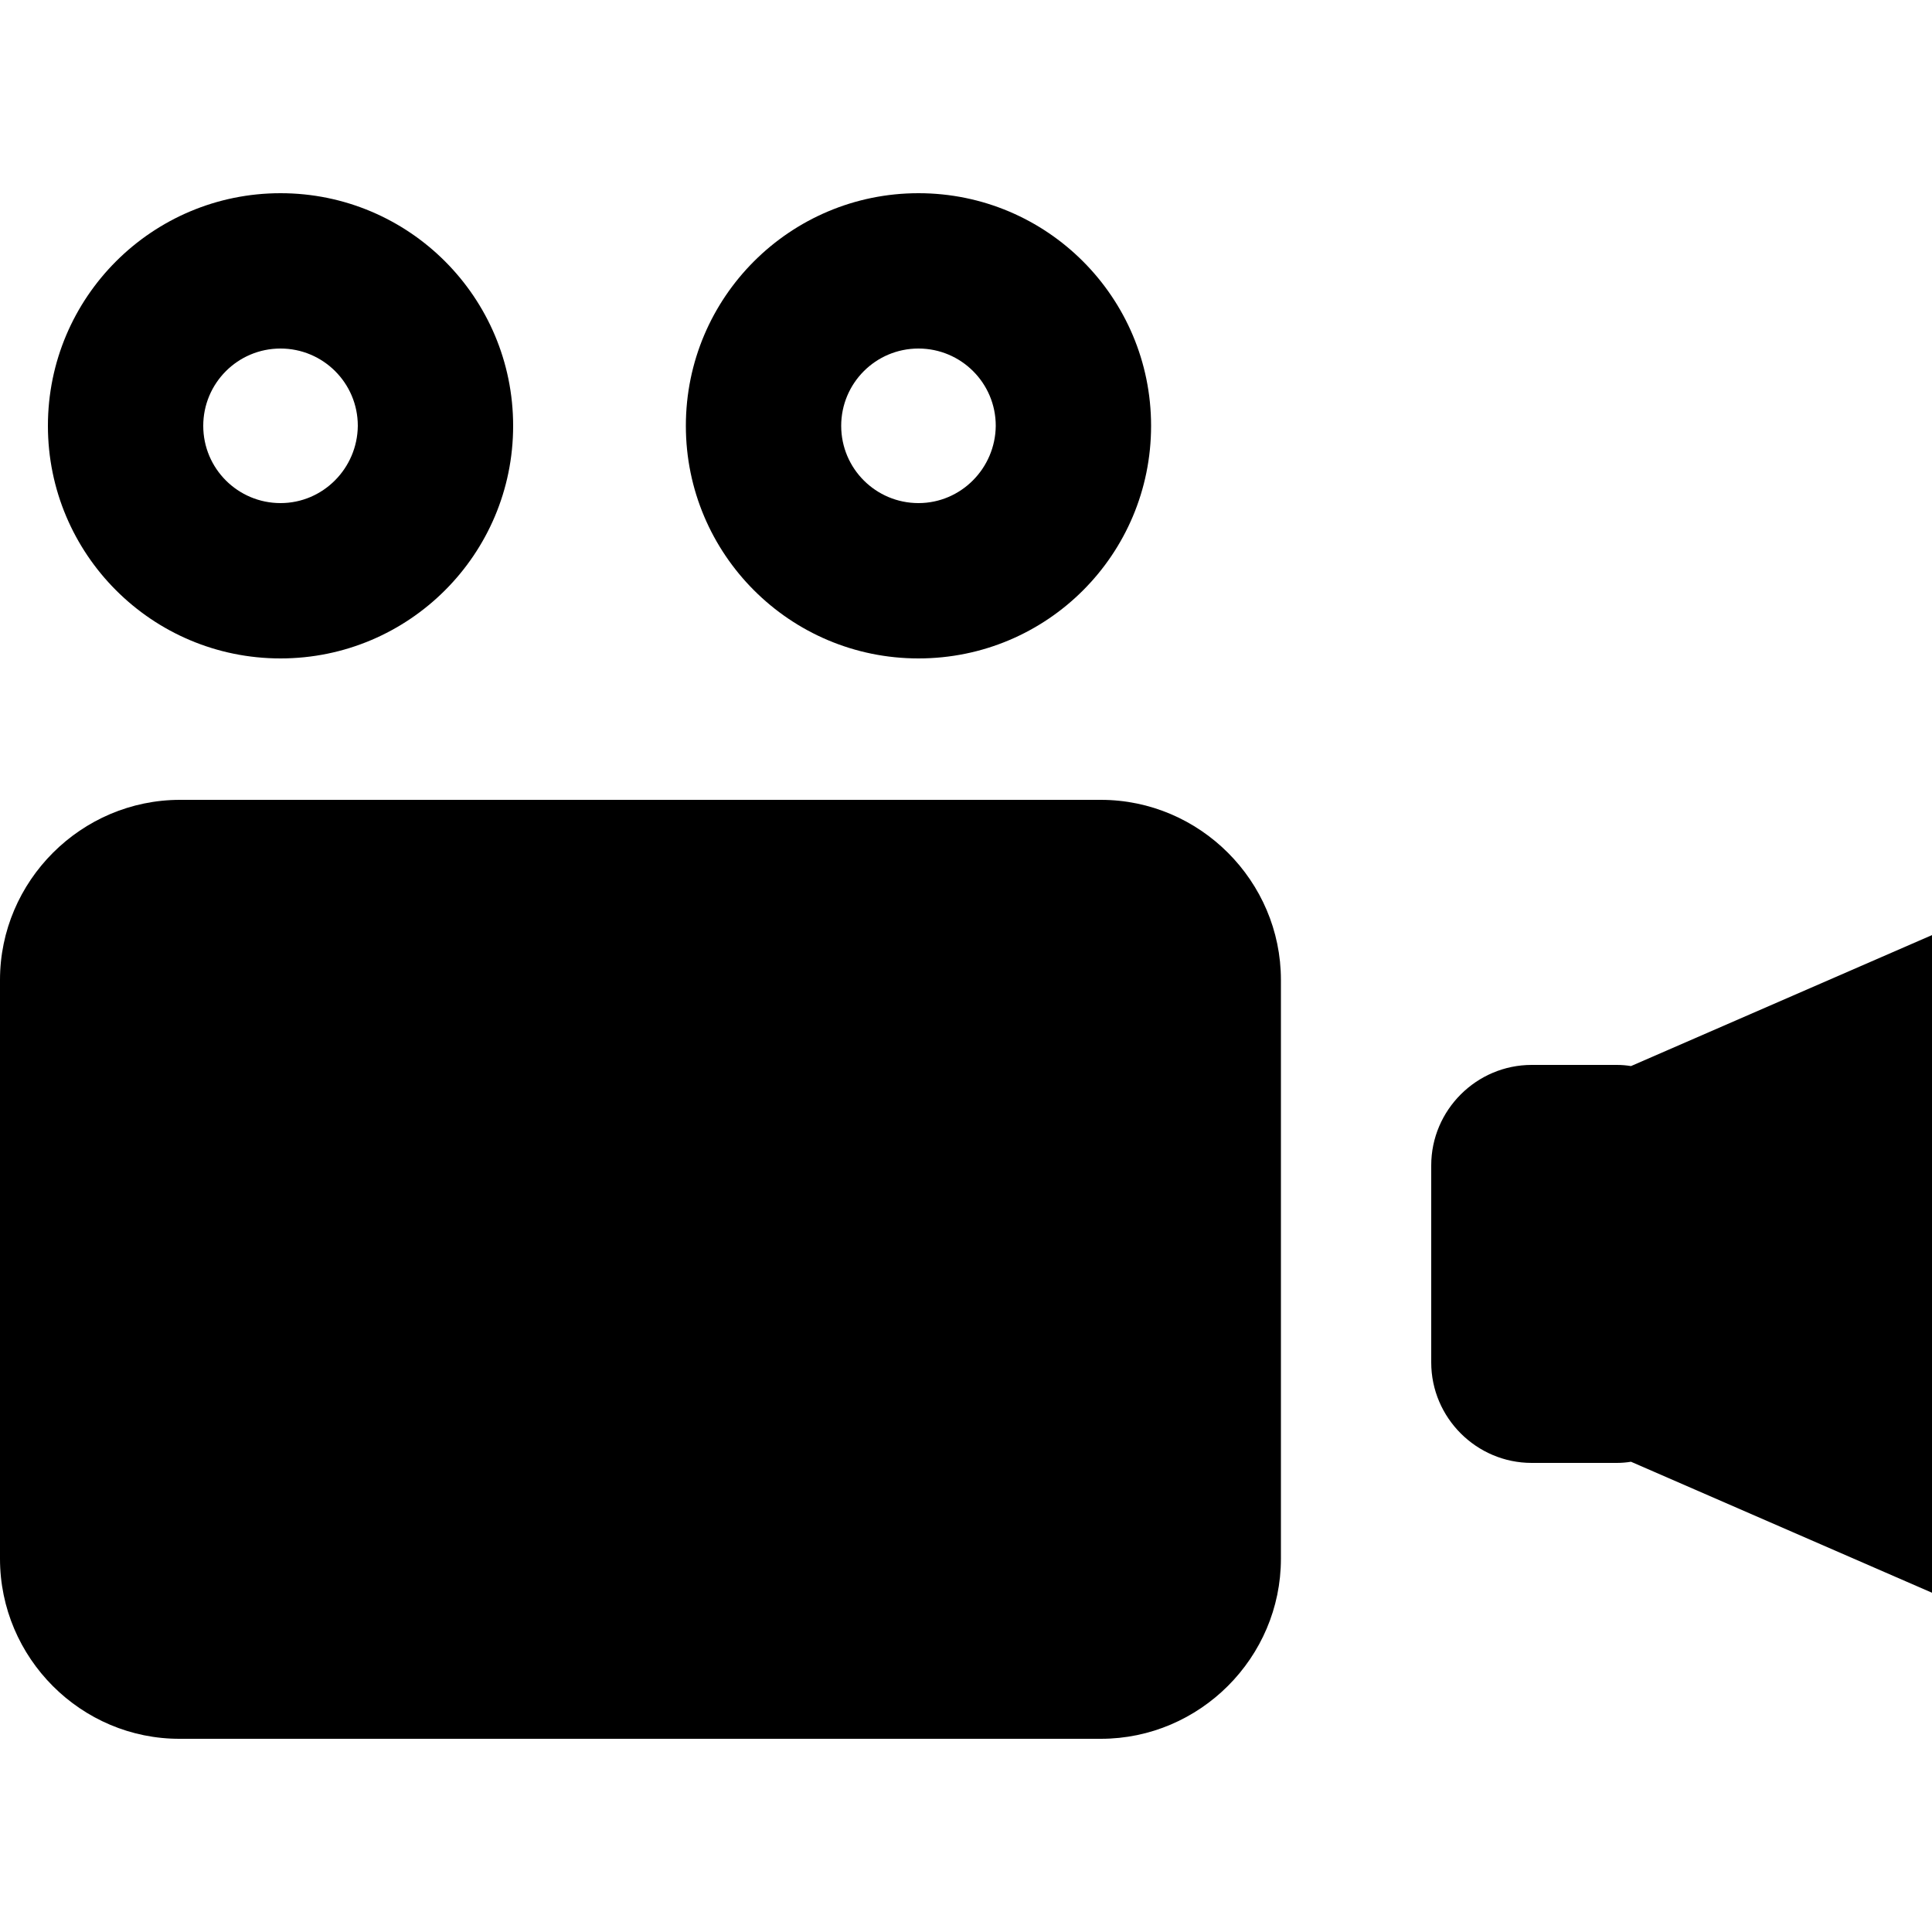 <?xml version="1.0" encoding="utf-8"?>
<!-- Generator: Adobe Illustrator 19.0.0, SVG Export Plug-In . SVG Version: 6.00 Build 0)  -->
<svg version="1.1" id="Слой_1" xmlns="http://www.w3.org/2000/svg" xmlns:xlink="http://www.w3.org/1999/xlink" x="0px" y="0px"
	 viewBox="0 0 500 500" enable-background="new 0 0 500 500" xml:space="preserve">
<path fill-rule="evenodd" clip-rule="evenodd" d="M46.6,207h238.3c25.6,0,46.6,21,46.6,46.6v149.8
	c0,25.6-21,46.6-46.6,46.6H46.6C21,450.1,0,429.1,0,403.4V253.6C0,228,21,207,46.6,207L46.6,207z M422.1,275.9
	c-1.2-0.2-2.4-0.3-3.7-0.3h-22c-14.3,0-26,11.7-26,26v51c0,14.3,11.7,26,26,26h22c1.2,0,2.5-0.1,3.7-0.3l77.9,33.9V242L422.1,275.9
	L422.1,275.9z M72.6,170.4c-33.3,0-60.2-27-60.2-60.2c0-33.3,27-60.2,60.2-60.2c33.3,0,60.2,27,60.2,60.2
	C132.8,143.5,105.8,170.4,72.6,170.4L72.6,170.4z M72.6,130.2c-11,0-20-8.9-20-20c0-11,8.9-20,20-20c11,0,20,8.9,20,20
	C92.5,121.2,83.6,130.2,72.6,130.2L72.6,130.2z M237.7,170.4c-33.3,0-60.2-27-60.2-60.2c0-33.3,27-60.2,60.2-60.2
	c33.3,0,60.2,27,60.2,60.2C297.9,143.5,271,170.4,237.7,170.4L237.7,170.4z M237.7,130.2c-11,0-20-8.9-20-20c0-11,8.9-20,20-20
	c11,0,20,8.9,20,20C257.6,121.2,248.7,130.2,237.7,130.2L237.7,130.2z"/>
</svg>
